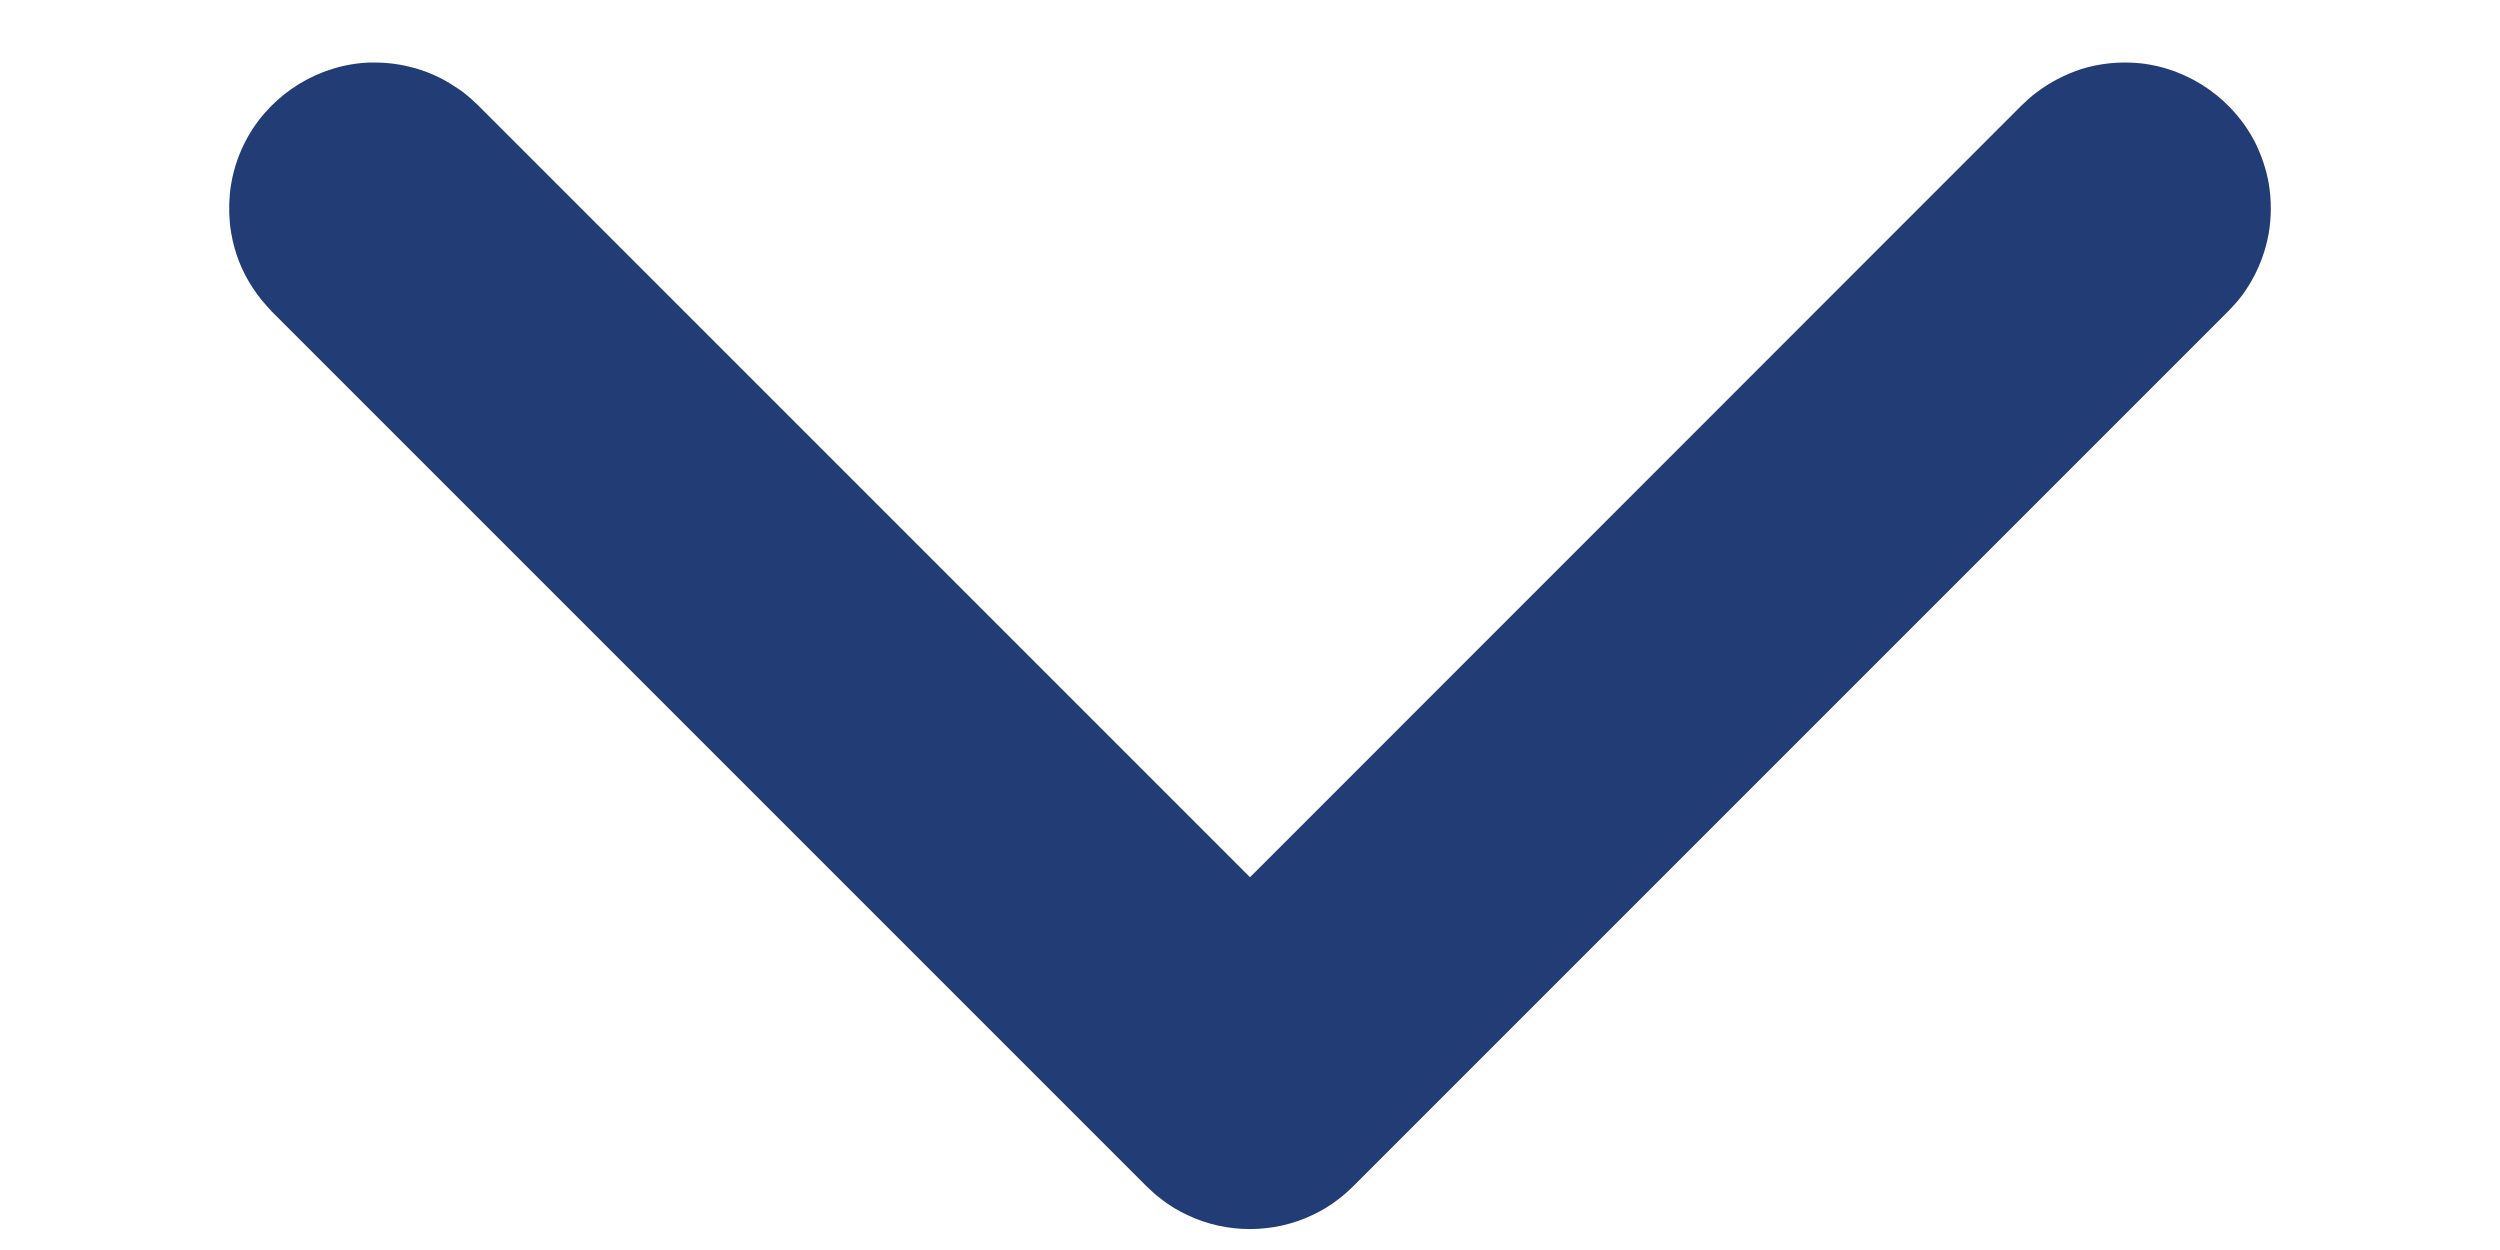 <svg width="10" height="5" viewBox="0 0 10 5" fill="none" xmlns="http://www.w3.org/2000/svg">
<path fill-rule="evenodd" clip-rule="evenodd" d="M0.917 0.853C0.919 0.889 0.919 0.898 0.925 0.933C0.938 1.011 0.968 1.087 1.012 1.153C1.034 1.187 1.06 1.217 1.087 1.246L4.587 4.746C4.613 4.77 4.619 4.777 4.647 4.798C4.679 4.823 4.713 4.843 4.749 4.86C4.906 4.935 5.093 4.935 5.25 4.86C5.286 4.843 5.32 4.823 5.352 4.798C5.38 4.777 5.386 4.77 5.412 4.746L8.912 1.246C8.936 1.22 8.943 1.214 8.965 1.186C9.021 1.112 9.059 1.024 9.075 0.933C9.086 0.867 9.086 0.8 9.075 0.734C9.066 0.682 9.049 0.631 9.027 0.583C8.94 0.401 8.76 0.274 8.56 0.253C8.48 0.245 8.399 0.253 8.323 0.277C8.26 0.298 8.2 0.329 8.147 0.369C8.119 0.39 8.113 0.397 8.087 0.421L5 3.509L1.912 0.421L1.883 0.394C1.856 0.371 1.849 0.365 1.819 0.346C1.764 0.309 1.702 0.282 1.638 0.267C1.586 0.254 1.533 0.249 1.48 0.25C1.278 0.257 1.09 0.372 0.991 0.548C0.959 0.605 0.936 0.669 0.925 0.734C0.919 0.769 0.919 0.778 0.917 0.814C0.917 0.827 0.917 0.84 0.917 0.853Z" fill="#223C76"/>
</svg>
